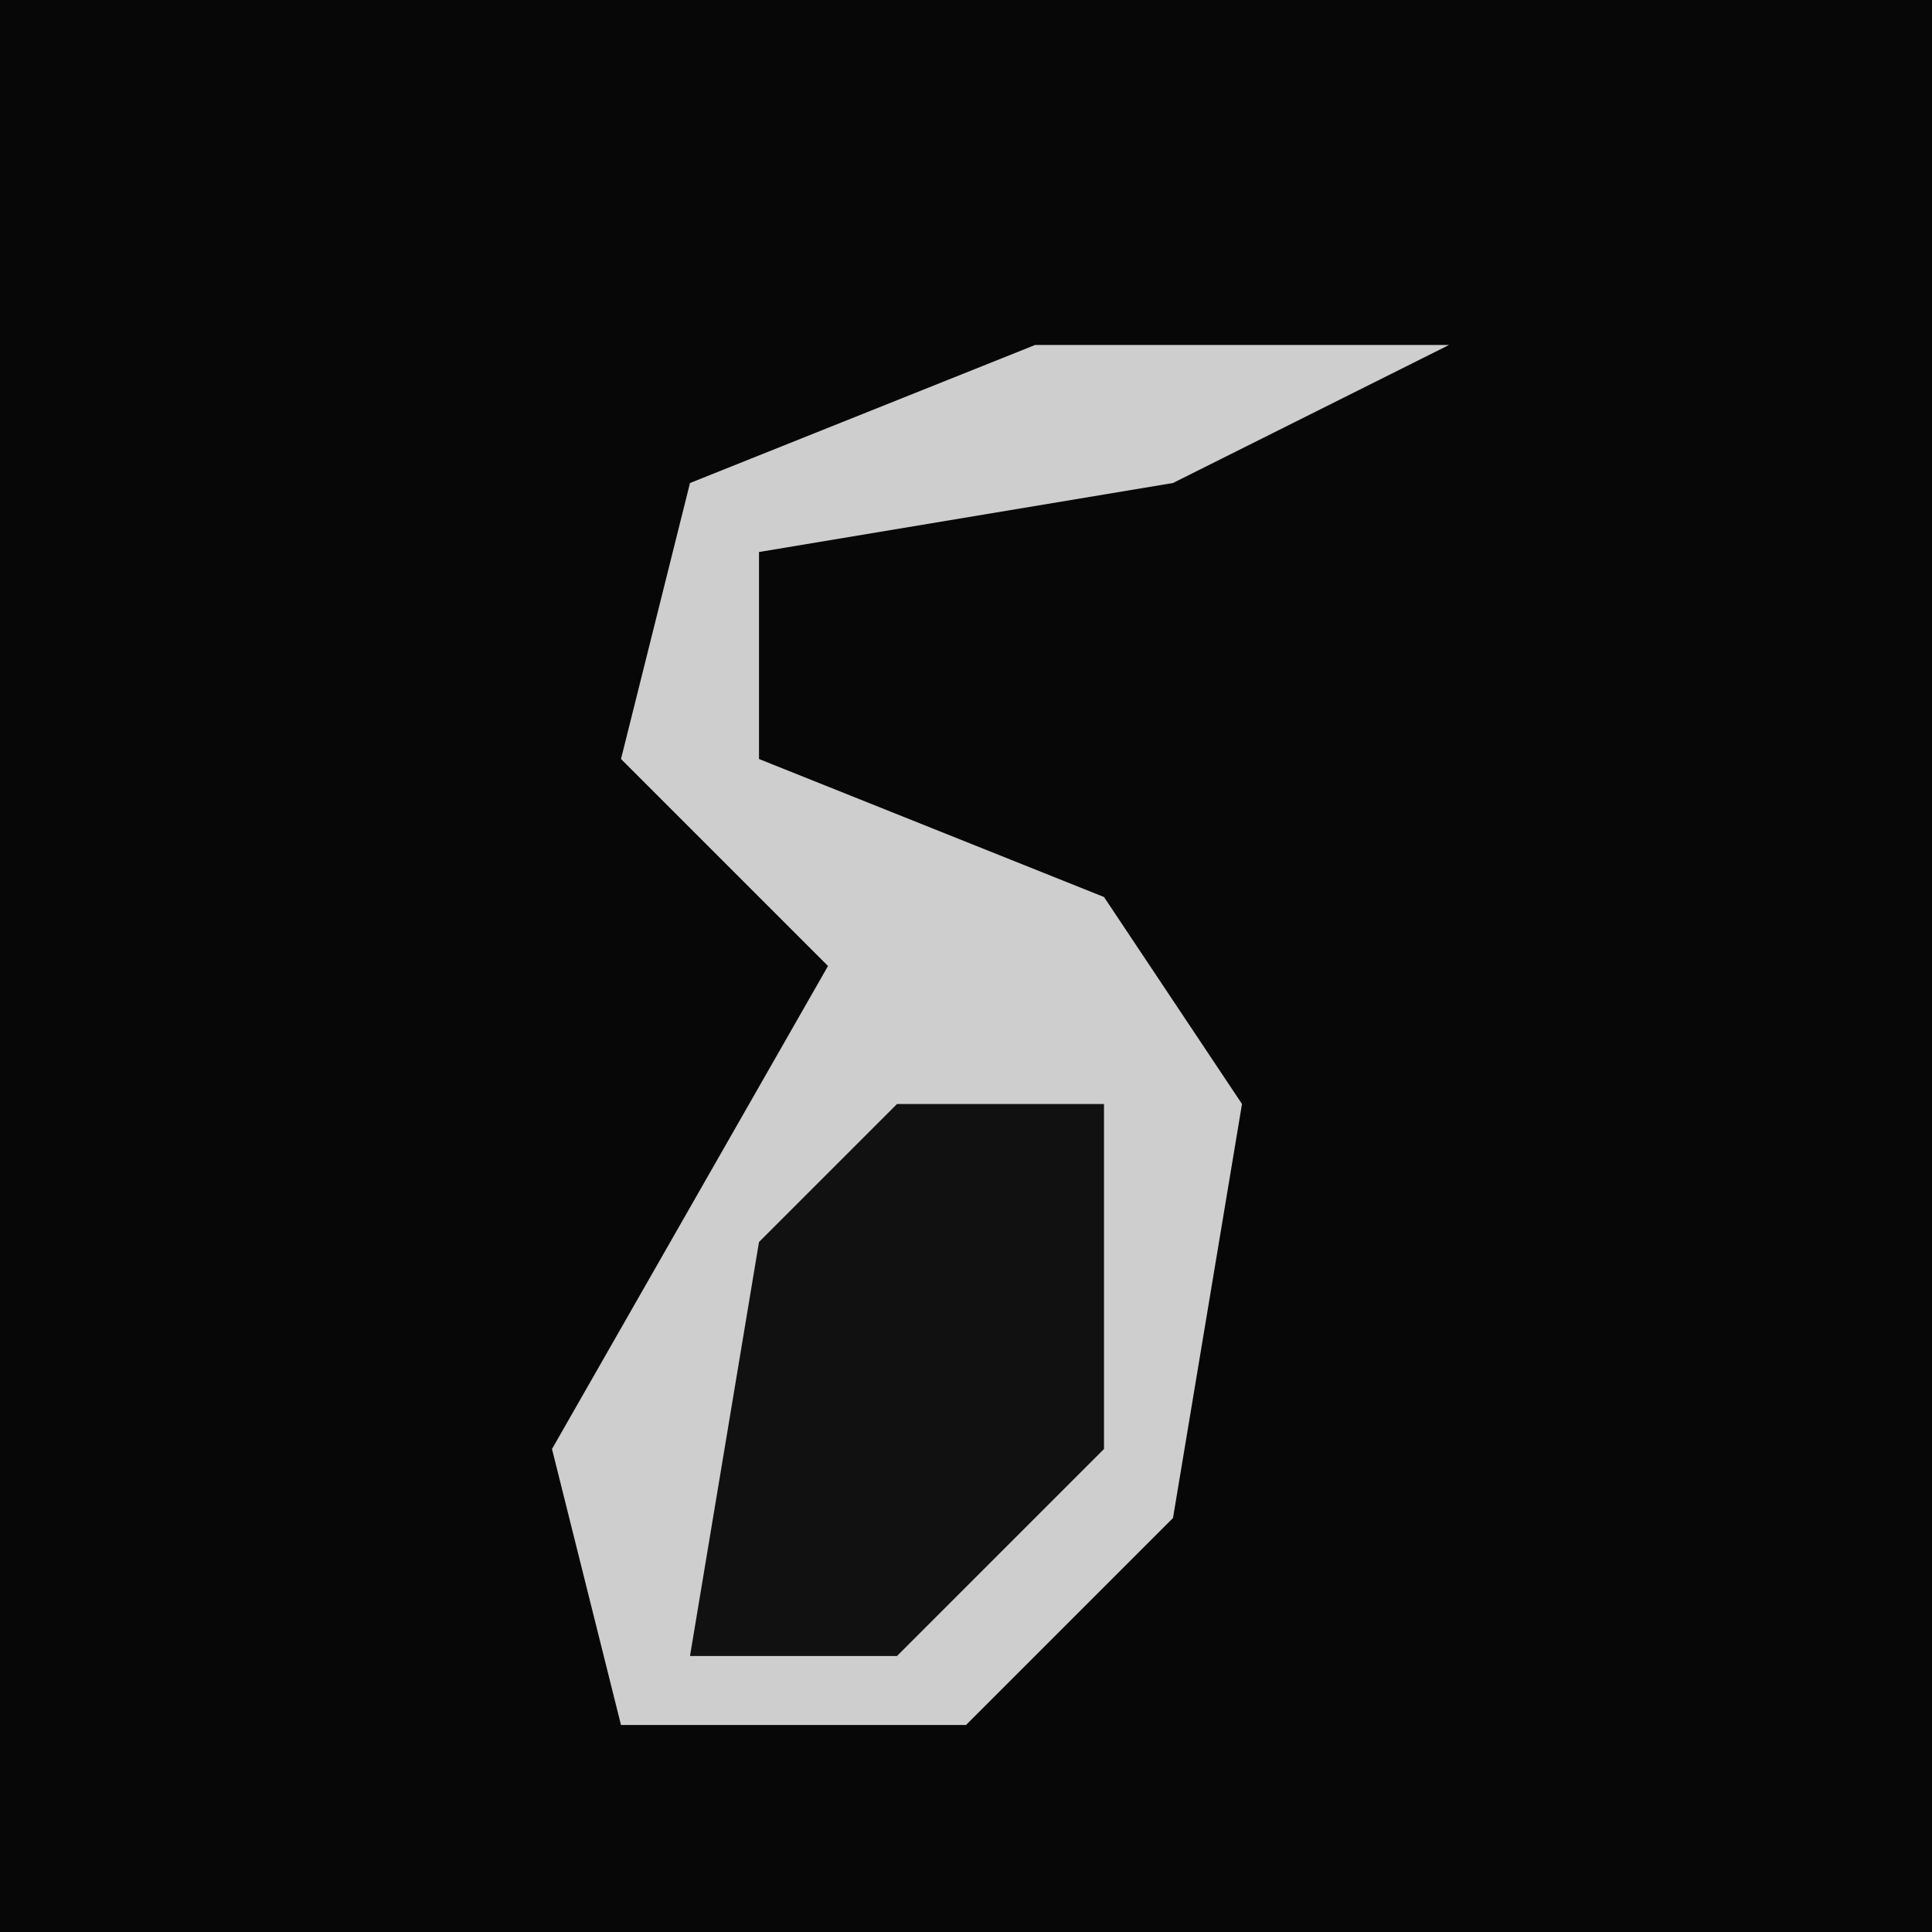 <?xml version="1.0" encoding="UTF-8"?>
<svg version="1.1" xmlns="http://www.w3.org/2000/svg" width="28" height="28">
<path d="M0,0 L28,0 L28,28 L0,28 Z " fill="#070707" transform="translate(0,0)"/>
<path d="M0,0 L6,0 L2,2 L-4,3 L-4,6 L1,8 L3,11 L2,17 L-1,20 L-6,20 L-7,16 L-3,9 L-6,6 L-5,2 Z " fill="#CECECE" transform="translate(15,5)"/>
<path d="M0,0 L3,0 L3,5 L0,8 L-3,8 L-2,2 Z " fill="#111111" transform="translate(13,16)"/>
</svg>
